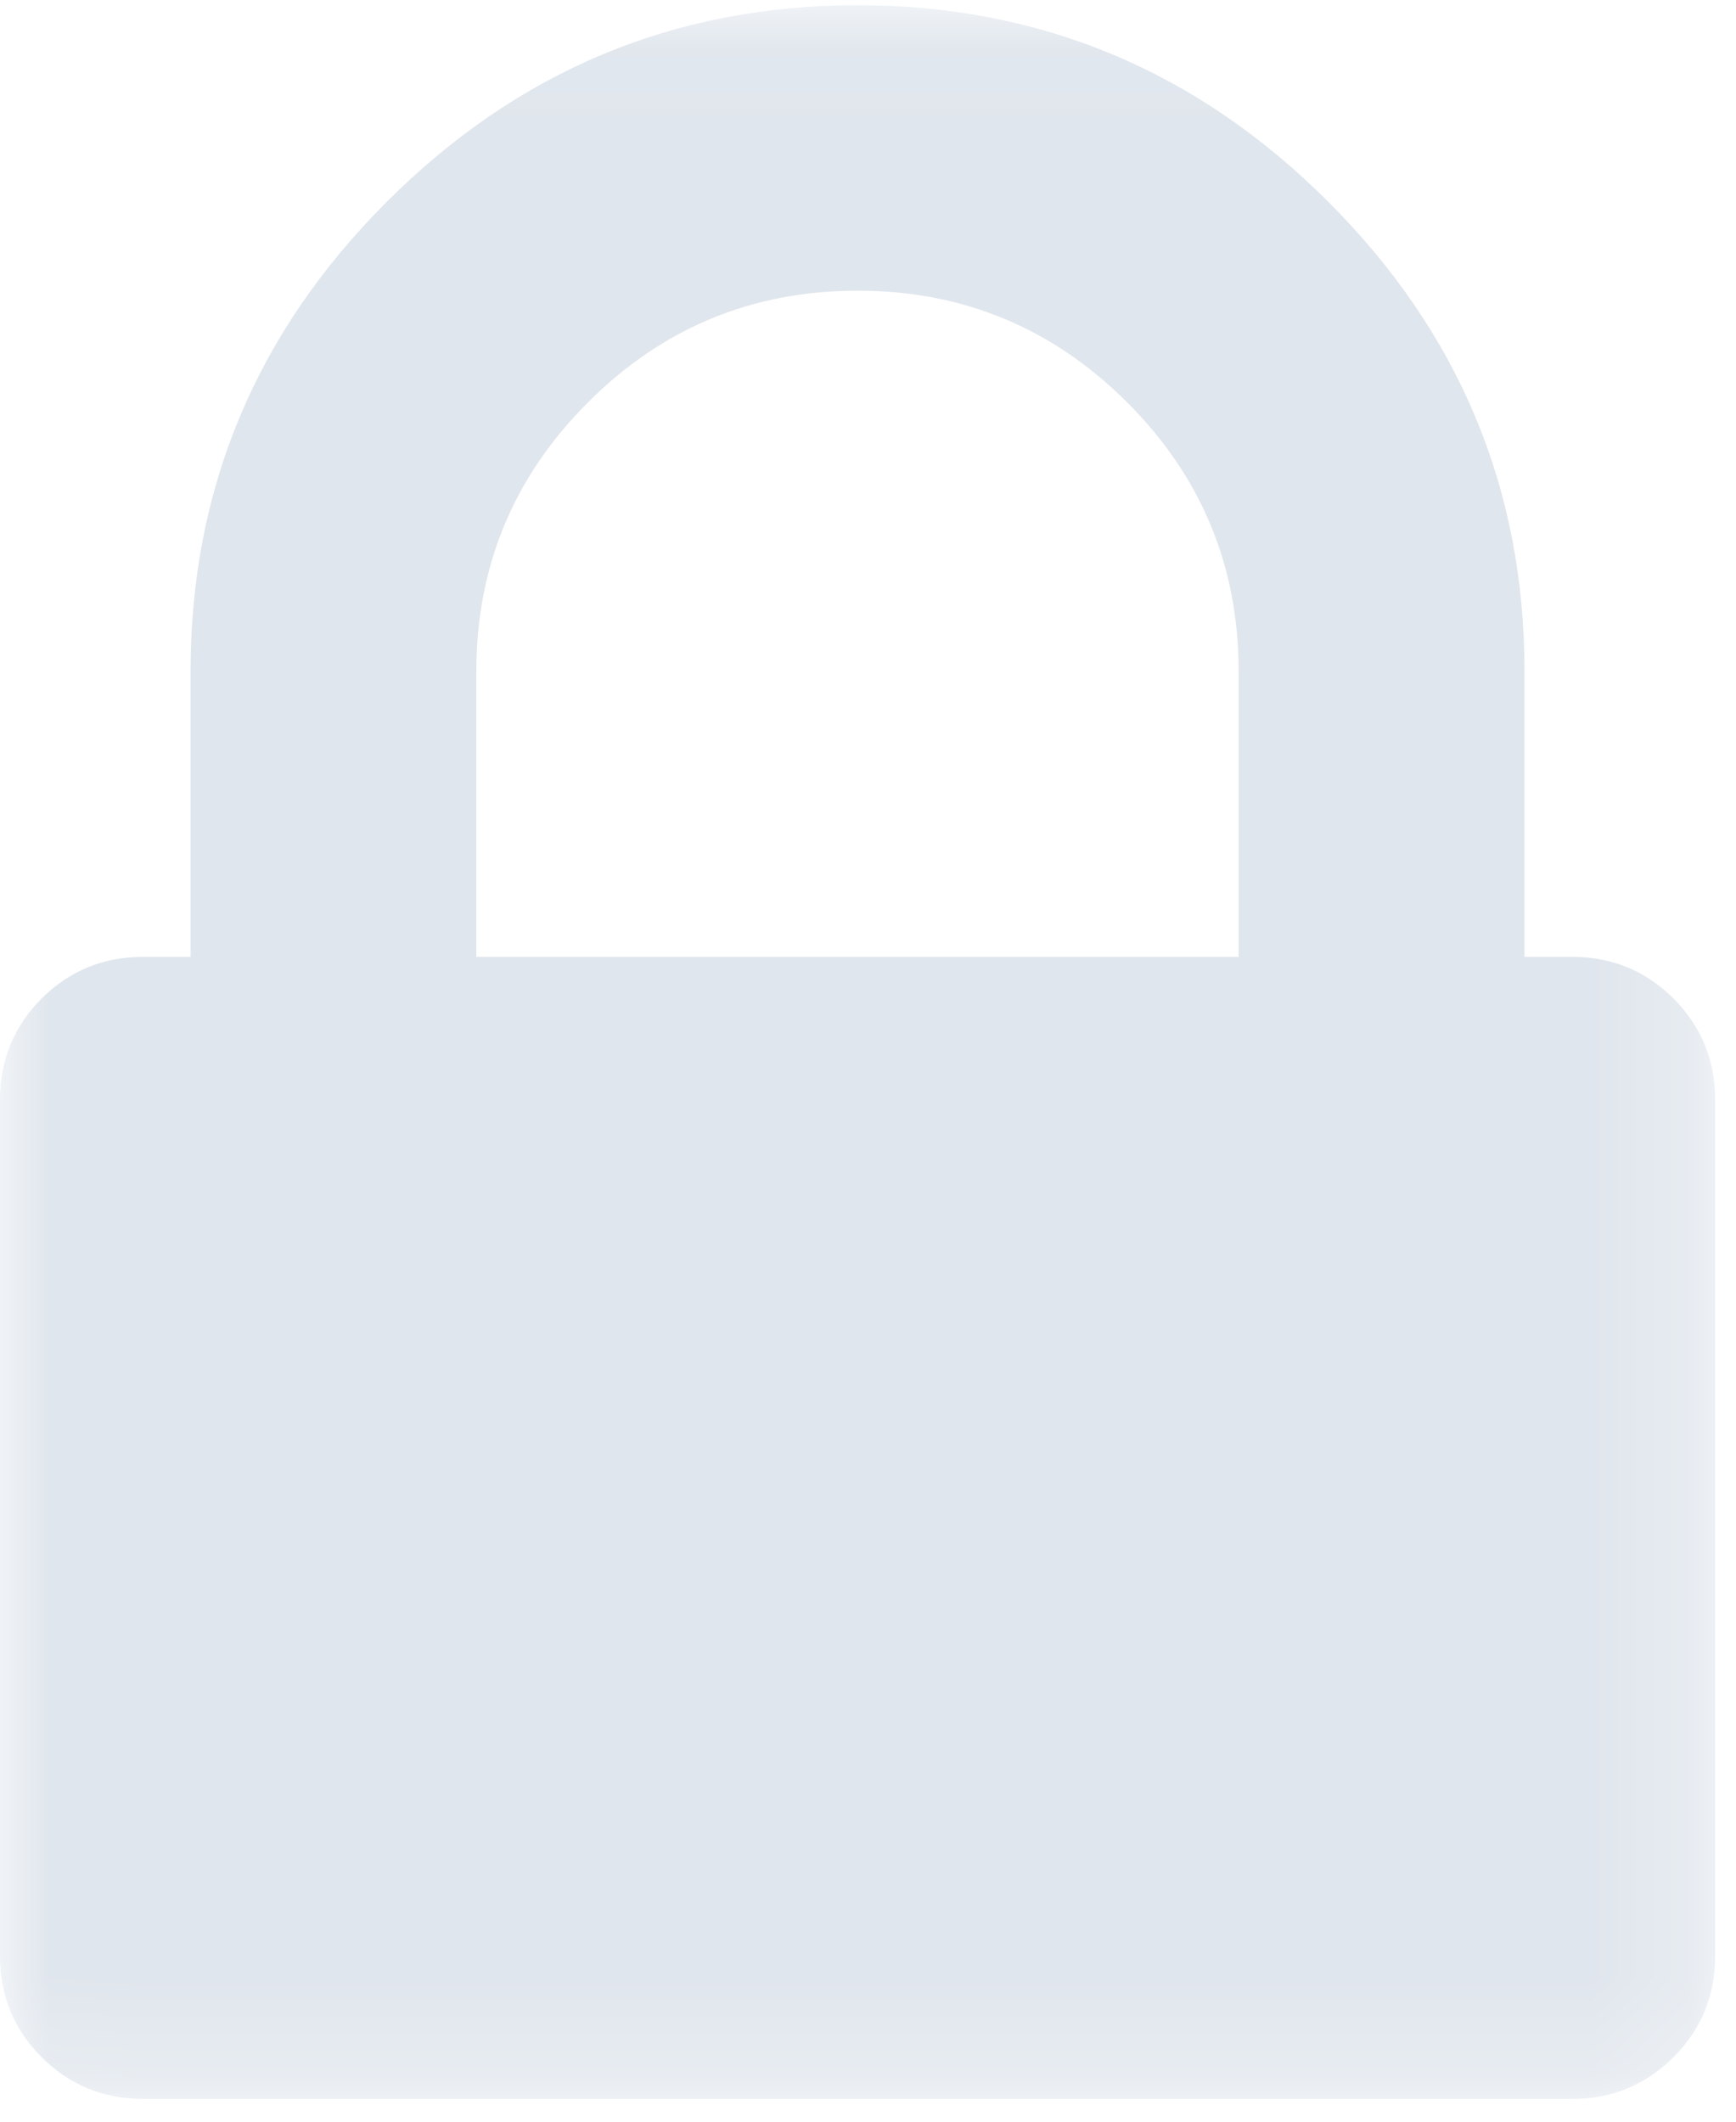 <?xml version="1.0" encoding="UTF-8" standalone="no"?>
<svg width="18px" height="22px" viewBox="0 0 18 22" version="1.1" xmlns="http://www.w3.org/2000/svg" xmlns:xlink="http://www.w3.org/1999/xlink">
    <!-- Generator: Sketch 39.1 (31720) - http://www.bohemiancoding.com/sketch -->
    <title>padlock-grey</title>
    <desc>Created with Sketch.</desc>
    <defs>
        <polygon id="path-1" points="8.899 0.054 0.014 0.054 0.014 21.764 17.784 21.764 17.784 0.054 8.899 0.054"></polygon>
    </defs>
    <g id="Page-1" stroke="none" stroke-width="1" fill="none" fill-rule="evenodd">
        <g id="Войти" transform="translate(-465, -347)">
            <g id="padlock-grey" transform="translate(465, 347)">
                <mask id="mask-2" fill="white">
                    <use xlink:href="#path-1"></use>
                </mask>
                <g id="Clip-2"></g>
                <path d="M17.351,10.353 C17.063,10.066 16.713,9.922 16.301,9.922 L15.807,9.922 L15.807,6.961 C15.807,5.069 15.128,3.446 13.77,2.09 C12.411,0.732 10.786,0.054 8.892,0.054 C6.998,0.054 5.372,0.732 4.013,2.09 C2.655,3.446 1.976,5.069 1.976,6.961 L1.976,9.922 L1.482,9.922 C1.071,9.922 0.721,10.066 0.432,10.353 C0.144,10.642 0,10.991 0,11.402 L0,20.283 C0,20.694 0.144,21.044 0.432,21.332 C0.721,21.619 1.071,21.764 1.482,21.764 L16.301,21.764 C16.713,21.764 17.063,21.619 17.352,21.332 C17.639,21.044 17.784,20.694 17.784,20.283 L17.784,11.402 C17.784,10.991 17.639,10.642 17.351,10.353 L17.351,10.353 Z M12.843,9.922 L4.939,9.922 L4.939,6.961 C4.939,5.872 5.326,4.941 6.098,4.171 C6.869,3.4 7.801,3.014 8.892,3.014 C9.982,3.014 10.914,3.4 11.686,4.171 C12.457,4.941 12.843,5.872 12.843,6.961 L12.843,9.922 Z" id="Fill-1" fill="#E0E6ED" mask="url(#mask-2)"></path>
            </g>
        </g>
    </g>
</svg>